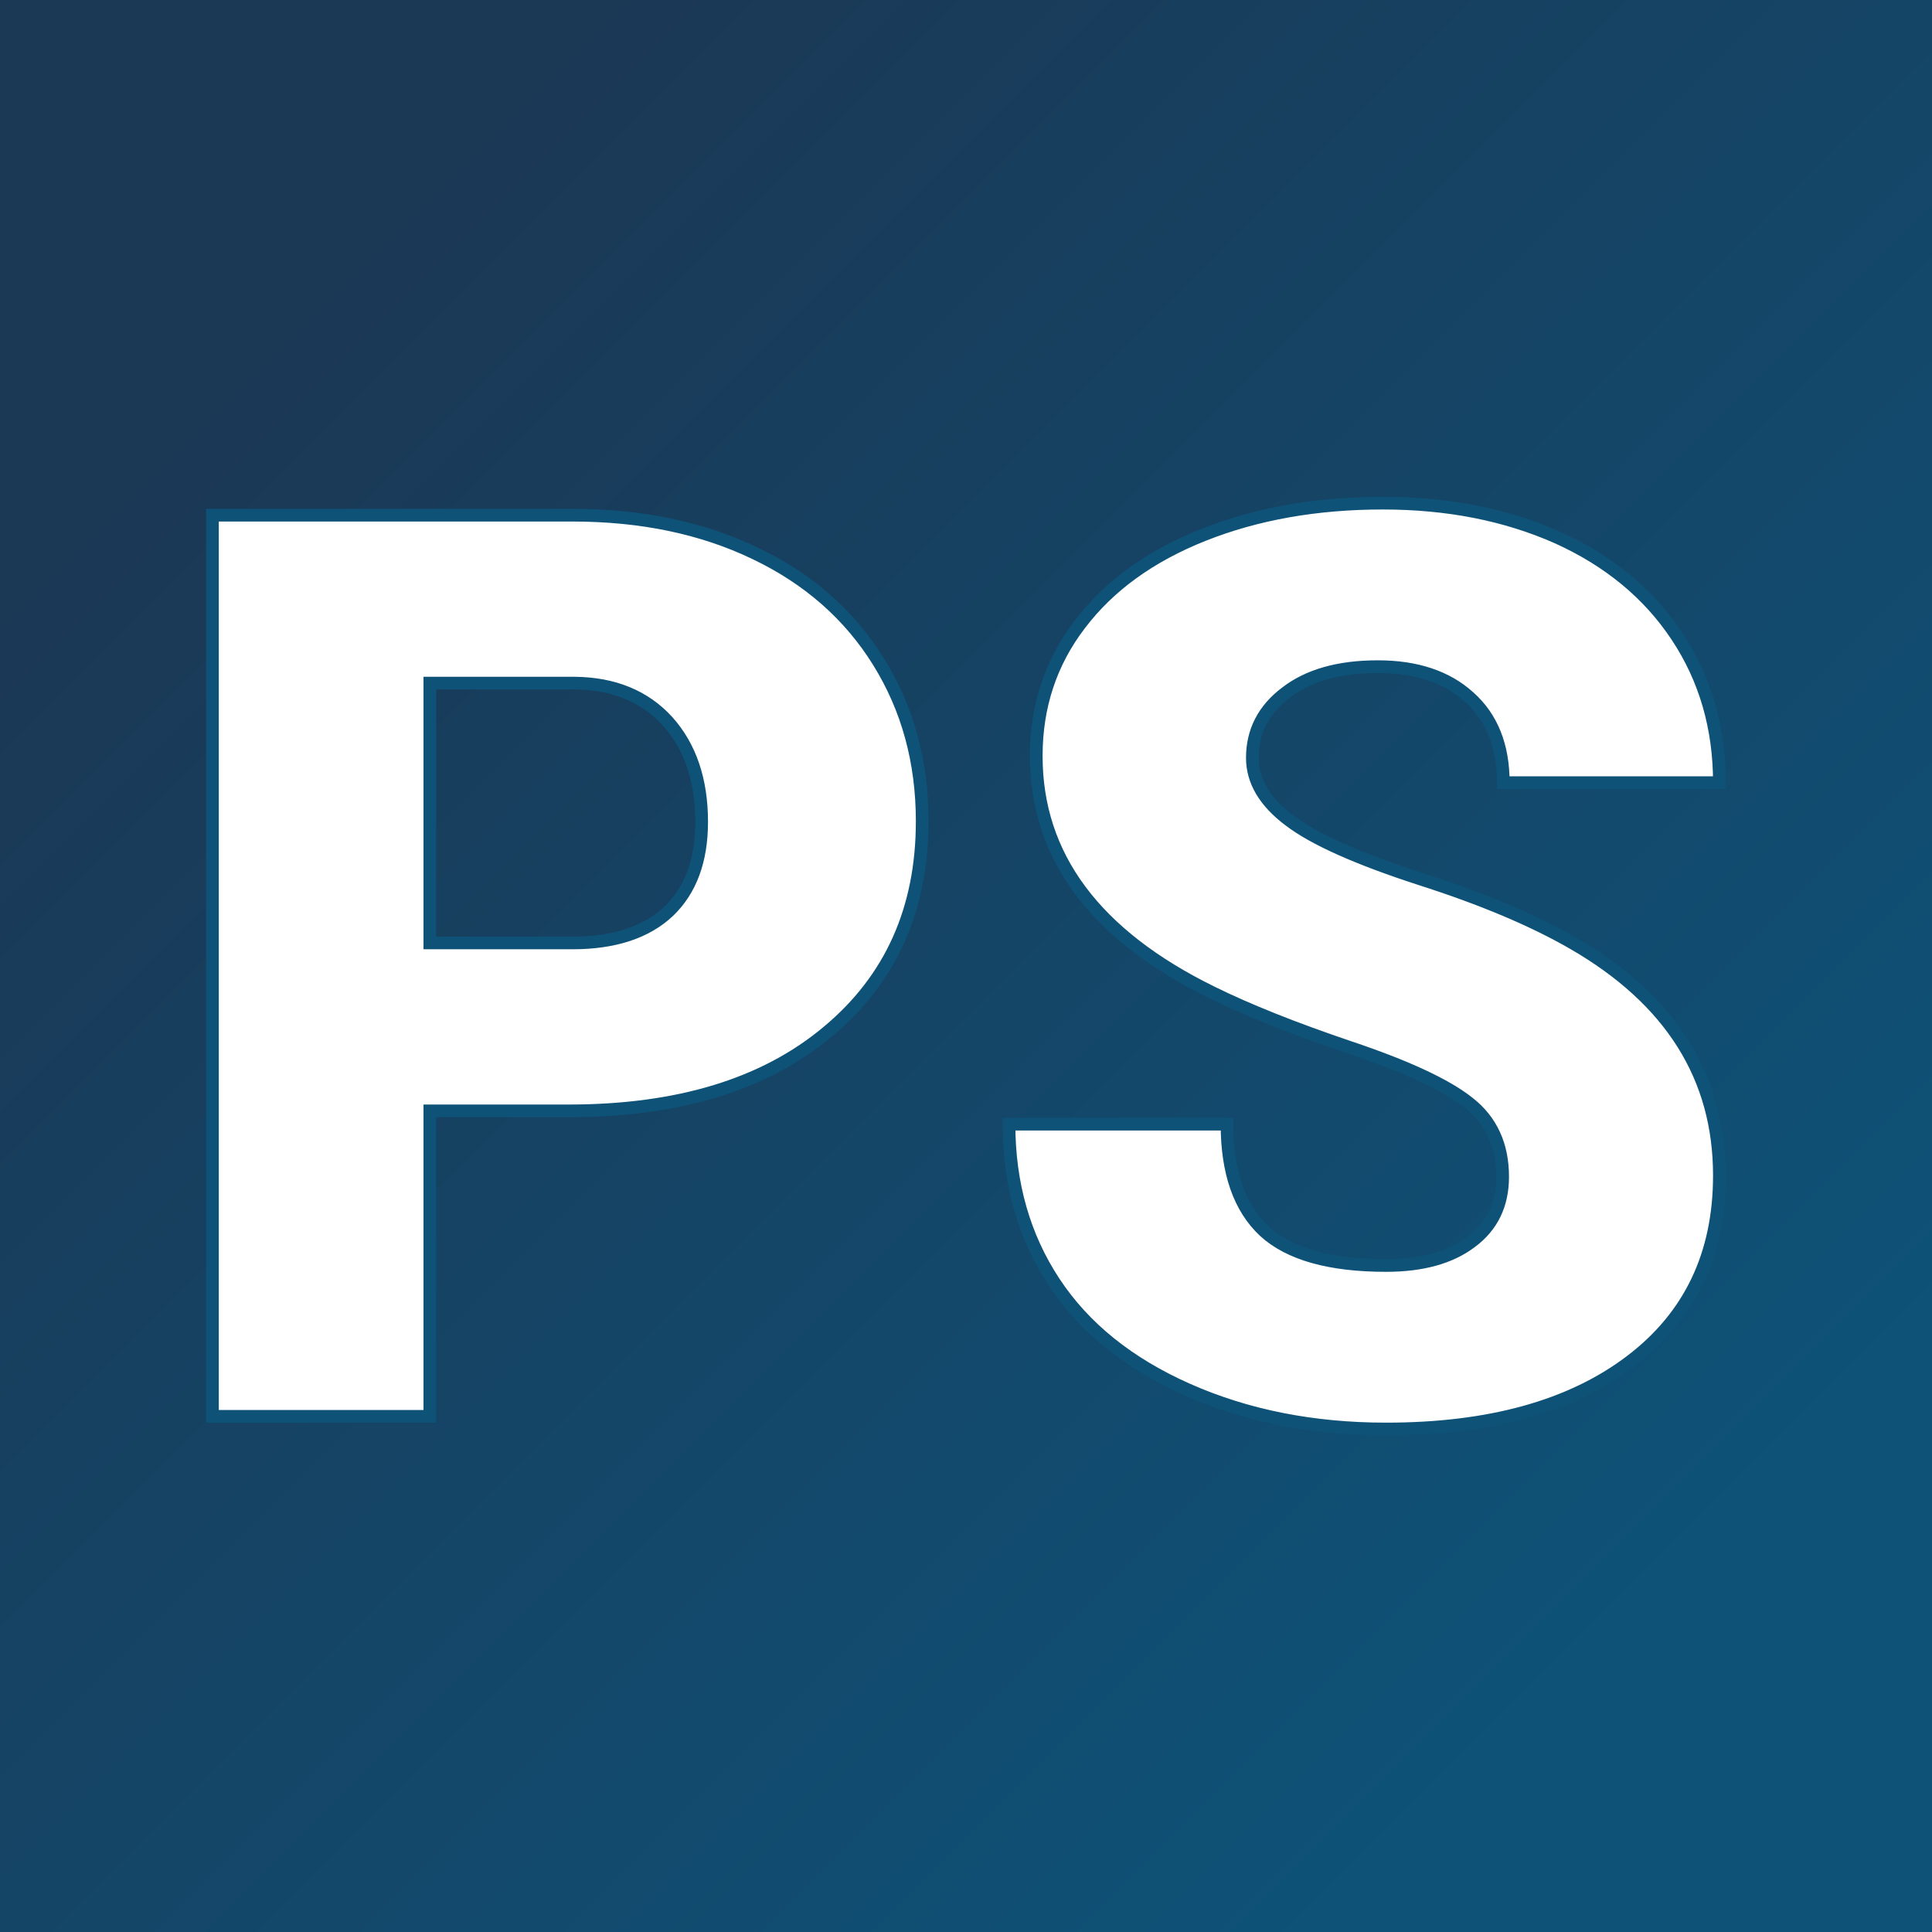<svg xmlns="http://www.w3.org/2000/svg" version="1.1" xmlns:xlink="http://www.w3.org/1999/xlink" viewBox="0 0 200 200"><rect x="0" y="0" width="200" height="200" fill="#808080" stroke="none"/><rect width="200" height="200" fill="url('#gradient')"></rect><defs><linearGradient id="gradient" gradientTransform="rotate(45 0.5 0.5)"><stop offset="0%" stop-color="#1b3855"></stop><stop offset="100%" stop-color="#0e5278"></stop></linearGradient></defs><g><g fill="#ffffff" transform="matrix(6.56,0,0,6.56,14.974,146.616)" stroke="#0e5278" stroke-width="0.2"><path d="M6.69-4.82L4.50-4.82L4.50 0L1.07 0L1.07-14.22L6.75-14.22Q8.38-14.22 9.63-13.62Q10.89-13.02 11.58-11.91Q12.27-10.80 12.27-9.39L12.27-9.39Q12.27-7.31 10.78-6.07Q9.29-4.82 6.69-4.82L6.69-4.82ZM4.50-11.57L4.50-7.47L6.75-7.47Q7.74-7.47 8.27-7.97Q8.79-8.47 8.79-9.38L8.79-9.38Q8.79-10.37 8.25-10.97Q7.71-11.56 6.79-11.57L6.79-11.57L4.50-11.57ZM21.43-3.78L21.43-3.78Q21.43-4.53 20.89-4.95Q20.36-5.37 19.02-5.82Q17.69-6.27 16.84-6.69L16.84-6.69Q14.07-8.05 14.07-10.42L14.07-10.42Q14.07-11.60 14.76-12.50Q15.45-13.41 16.71-13.91Q17.97-14.41 19.54-14.41L19.54-14.41Q21.07-14.41 22.29-13.87Q23.51-13.32 24.18-12.31Q24.85-11.30 24.85-10L24.85-10L21.44-10Q21.44-10.87 20.90-11.35Q20.37-11.83 19.46-11.83L19.46-11.83Q18.54-11.83 18.01-11.42Q17.48-11.02 17.48-10.39L17.48-10.39Q17.48-9.84 18.07-9.40Q18.65-8.96 20.13-8.48Q21.60-8.01 22.55-7.46L22.55-7.46Q24.85-6.13 24.85-3.80L24.85-3.80Q24.85-1.93 23.45-0.87Q22.04 0.20 19.59 0.20L19.59 0.20Q17.86 0.20 16.46-0.42Q15.06-1.04 14.35-2.12Q13.64-3.20 13.64-4.61L13.64-4.61L17.08-4.61Q17.08-3.47 17.67-2.92Q18.26-2.38 19.59-2.38L19.59-2.38Q20.44-2.38 20.93-2.75Q21.43-3.12 21.43-3.78Z"></path></g></g></svg>